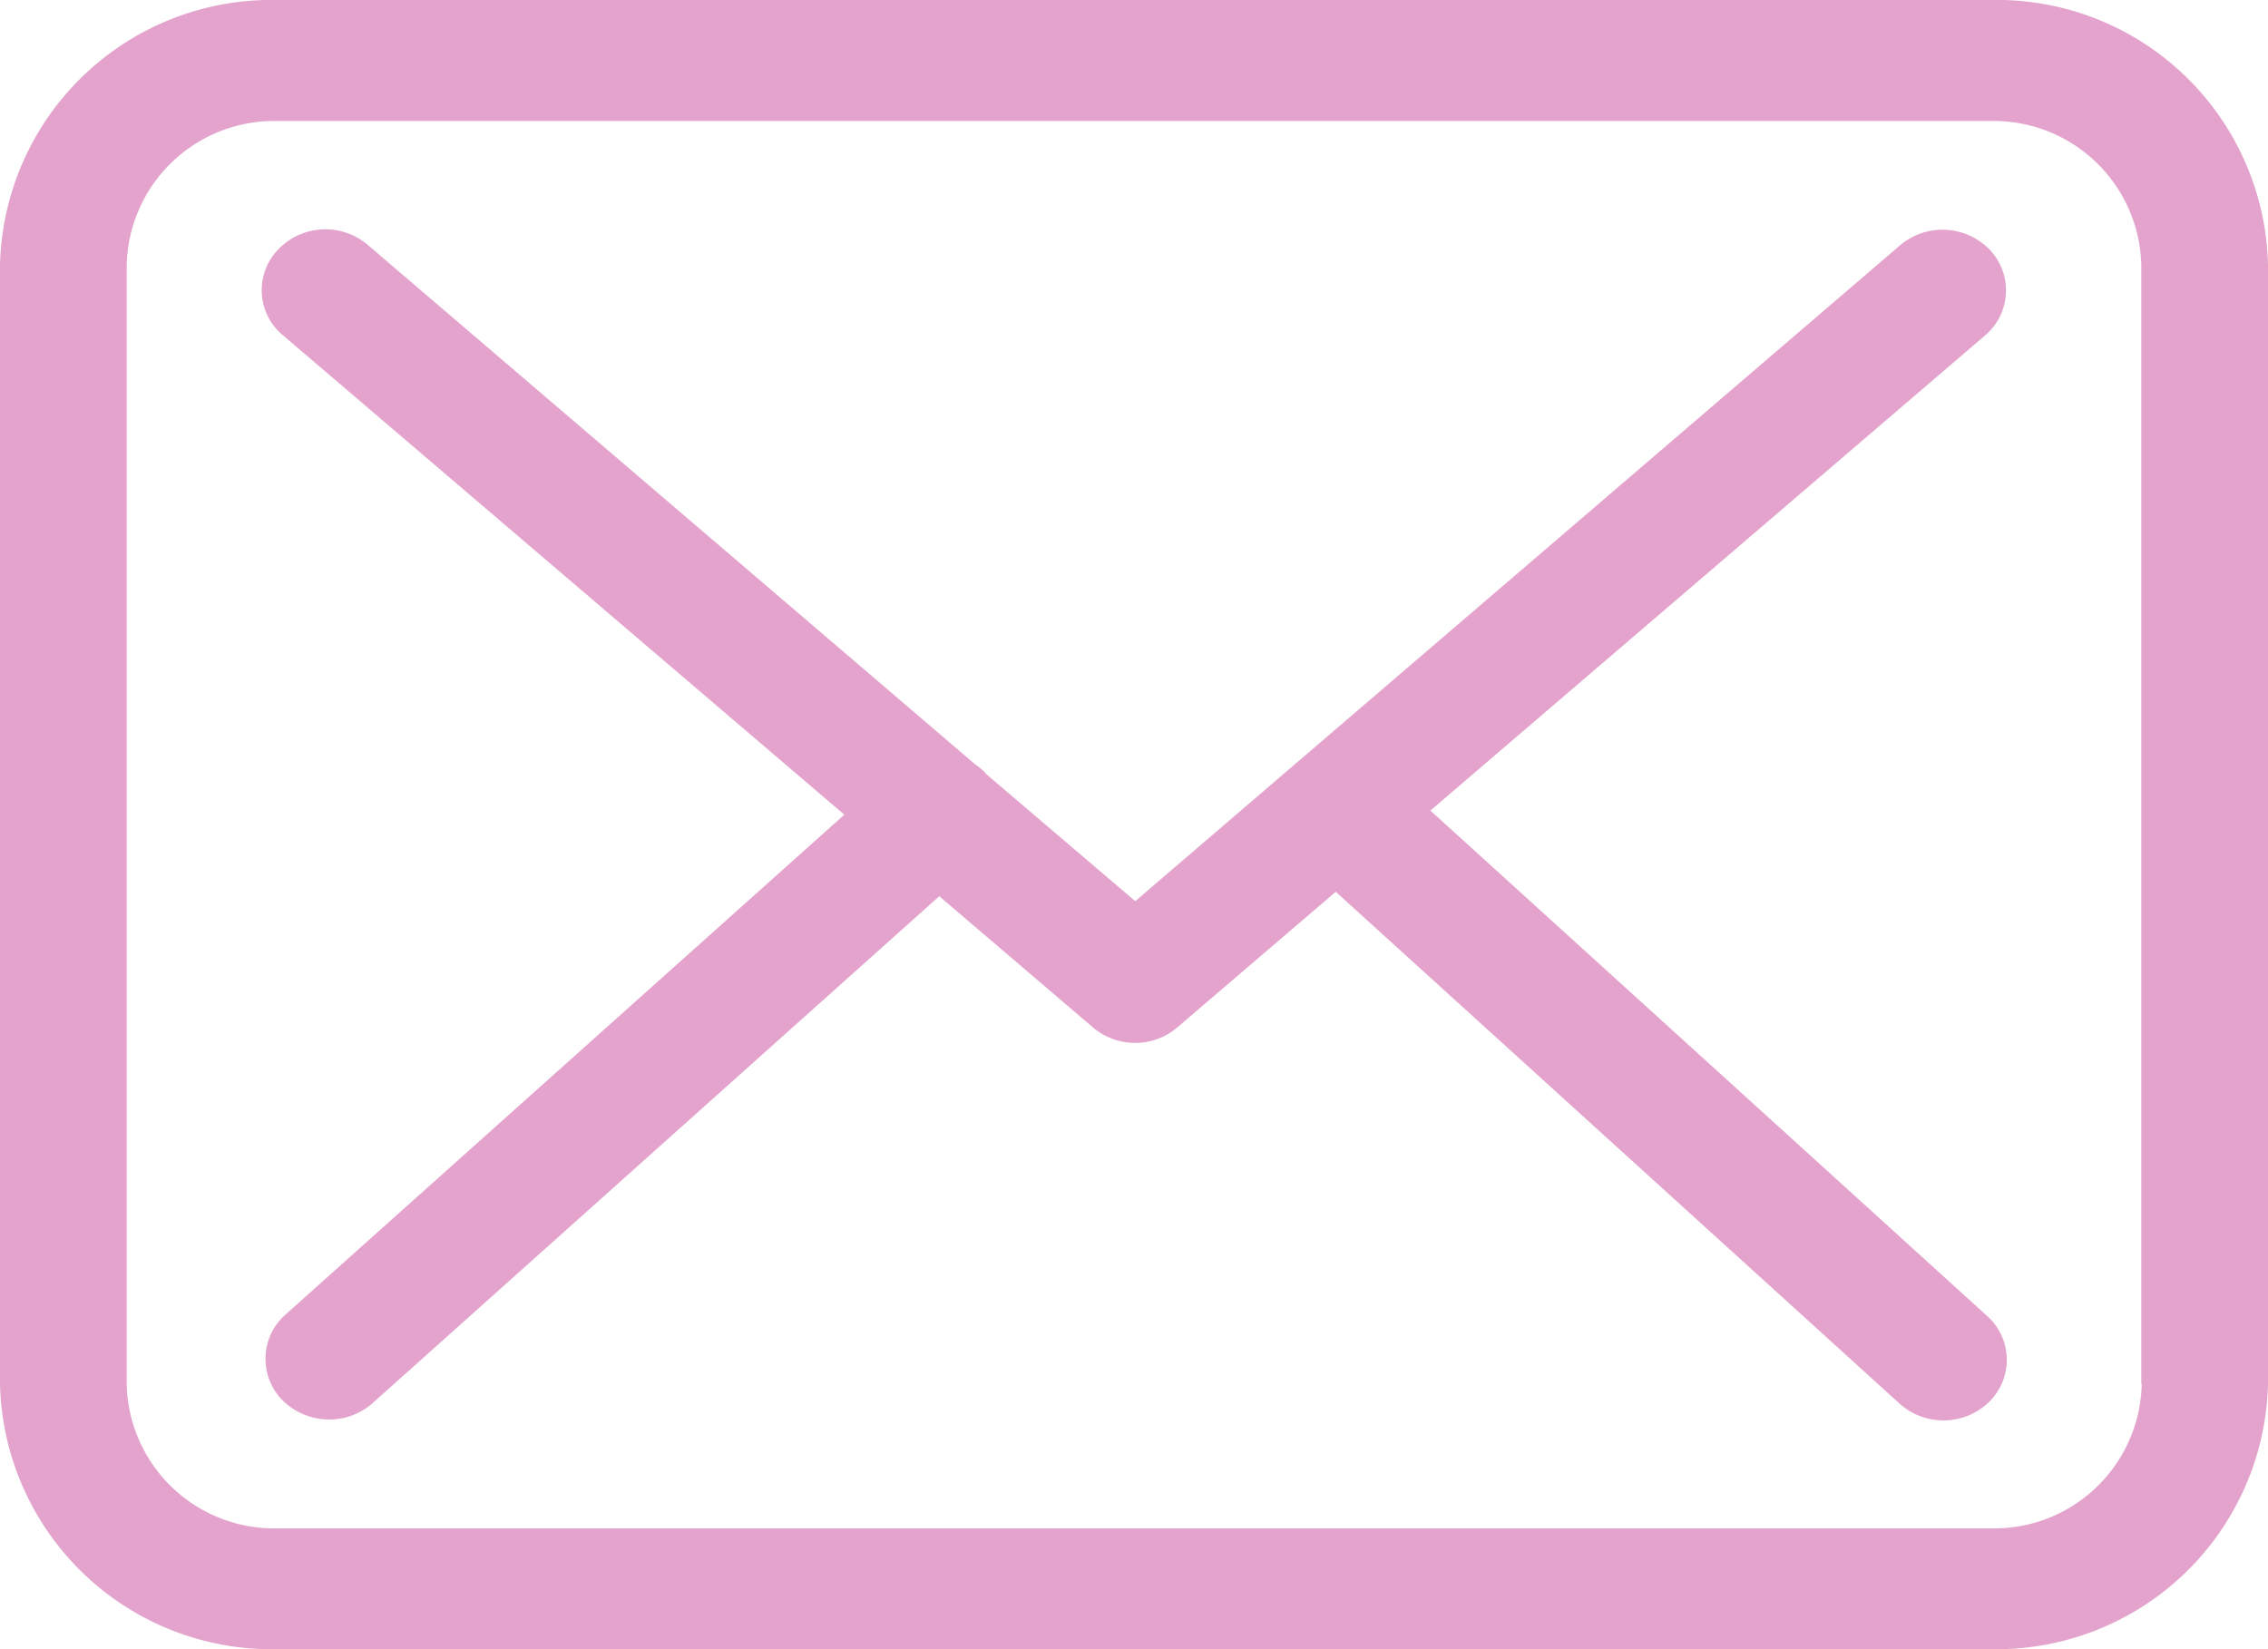 <svg xmlns="http://www.w3.org/2000/svg" width="22" height="16" viewBox="0 0 22 16">
  <defs>
    <style>
      .cls-1 {
        fill: #e3a3cc;
        fill-rule: evenodd;
      }
    </style>
  </defs>
  <path id="ic_email" class="cls-1" d="M140.314,881H123.69a2.634,2.634,0,0,0-2.69,2.57v10.858A2.635,2.635,0,0,0,123.69,897h16.619A2.636,2.636,0,0,0,143,894.427V883.574A2.631,2.631,0,0,0,140.314,881Zm1.461,13.428a1.431,1.431,0,0,1-1.461,1.4H123.69a1.431,1.431,0,0,1-1.461-1.4V883.574a1.431,1.431,0,0,1,1.461-1.4h16.619a1.432,1.432,0,0,1,1.462,1.4v10.853h0Zm-6.9-5.564,5.381-4.61a0.572,0.572,0,0,0,.045-0.831,0.637,0.637,0,0,0-.869-0.044l-7.42,6.364-1.448-1.235a0.026,0.026,0,0,1-.009-0.013,0.734,0.734,0,0,0-.1-0.083l-5.89-5.038a0.634,0.634,0,0,0-.869.049,0.568,0.568,0,0,0,.05.831l5.444,4.65-5.422,4.851a0.572,0.572,0,0,0-.027.831,0.646,0.646,0,0,0,.451.186,0.636,0.636,0,0,0,.419-0.156l5.5-4.921,1.493,1.275a0.631,0.631,0,0,0,.41.148,0.621,0.621,0,0,0,.409-0.153l1.534-1.313,5.472,4.968a0.636,0.636,0,0,0,.869-0.022,0.571,0.571,0,0,0-.023-0.831Z" transform="translate(-121 -881)"/>
</svg>
